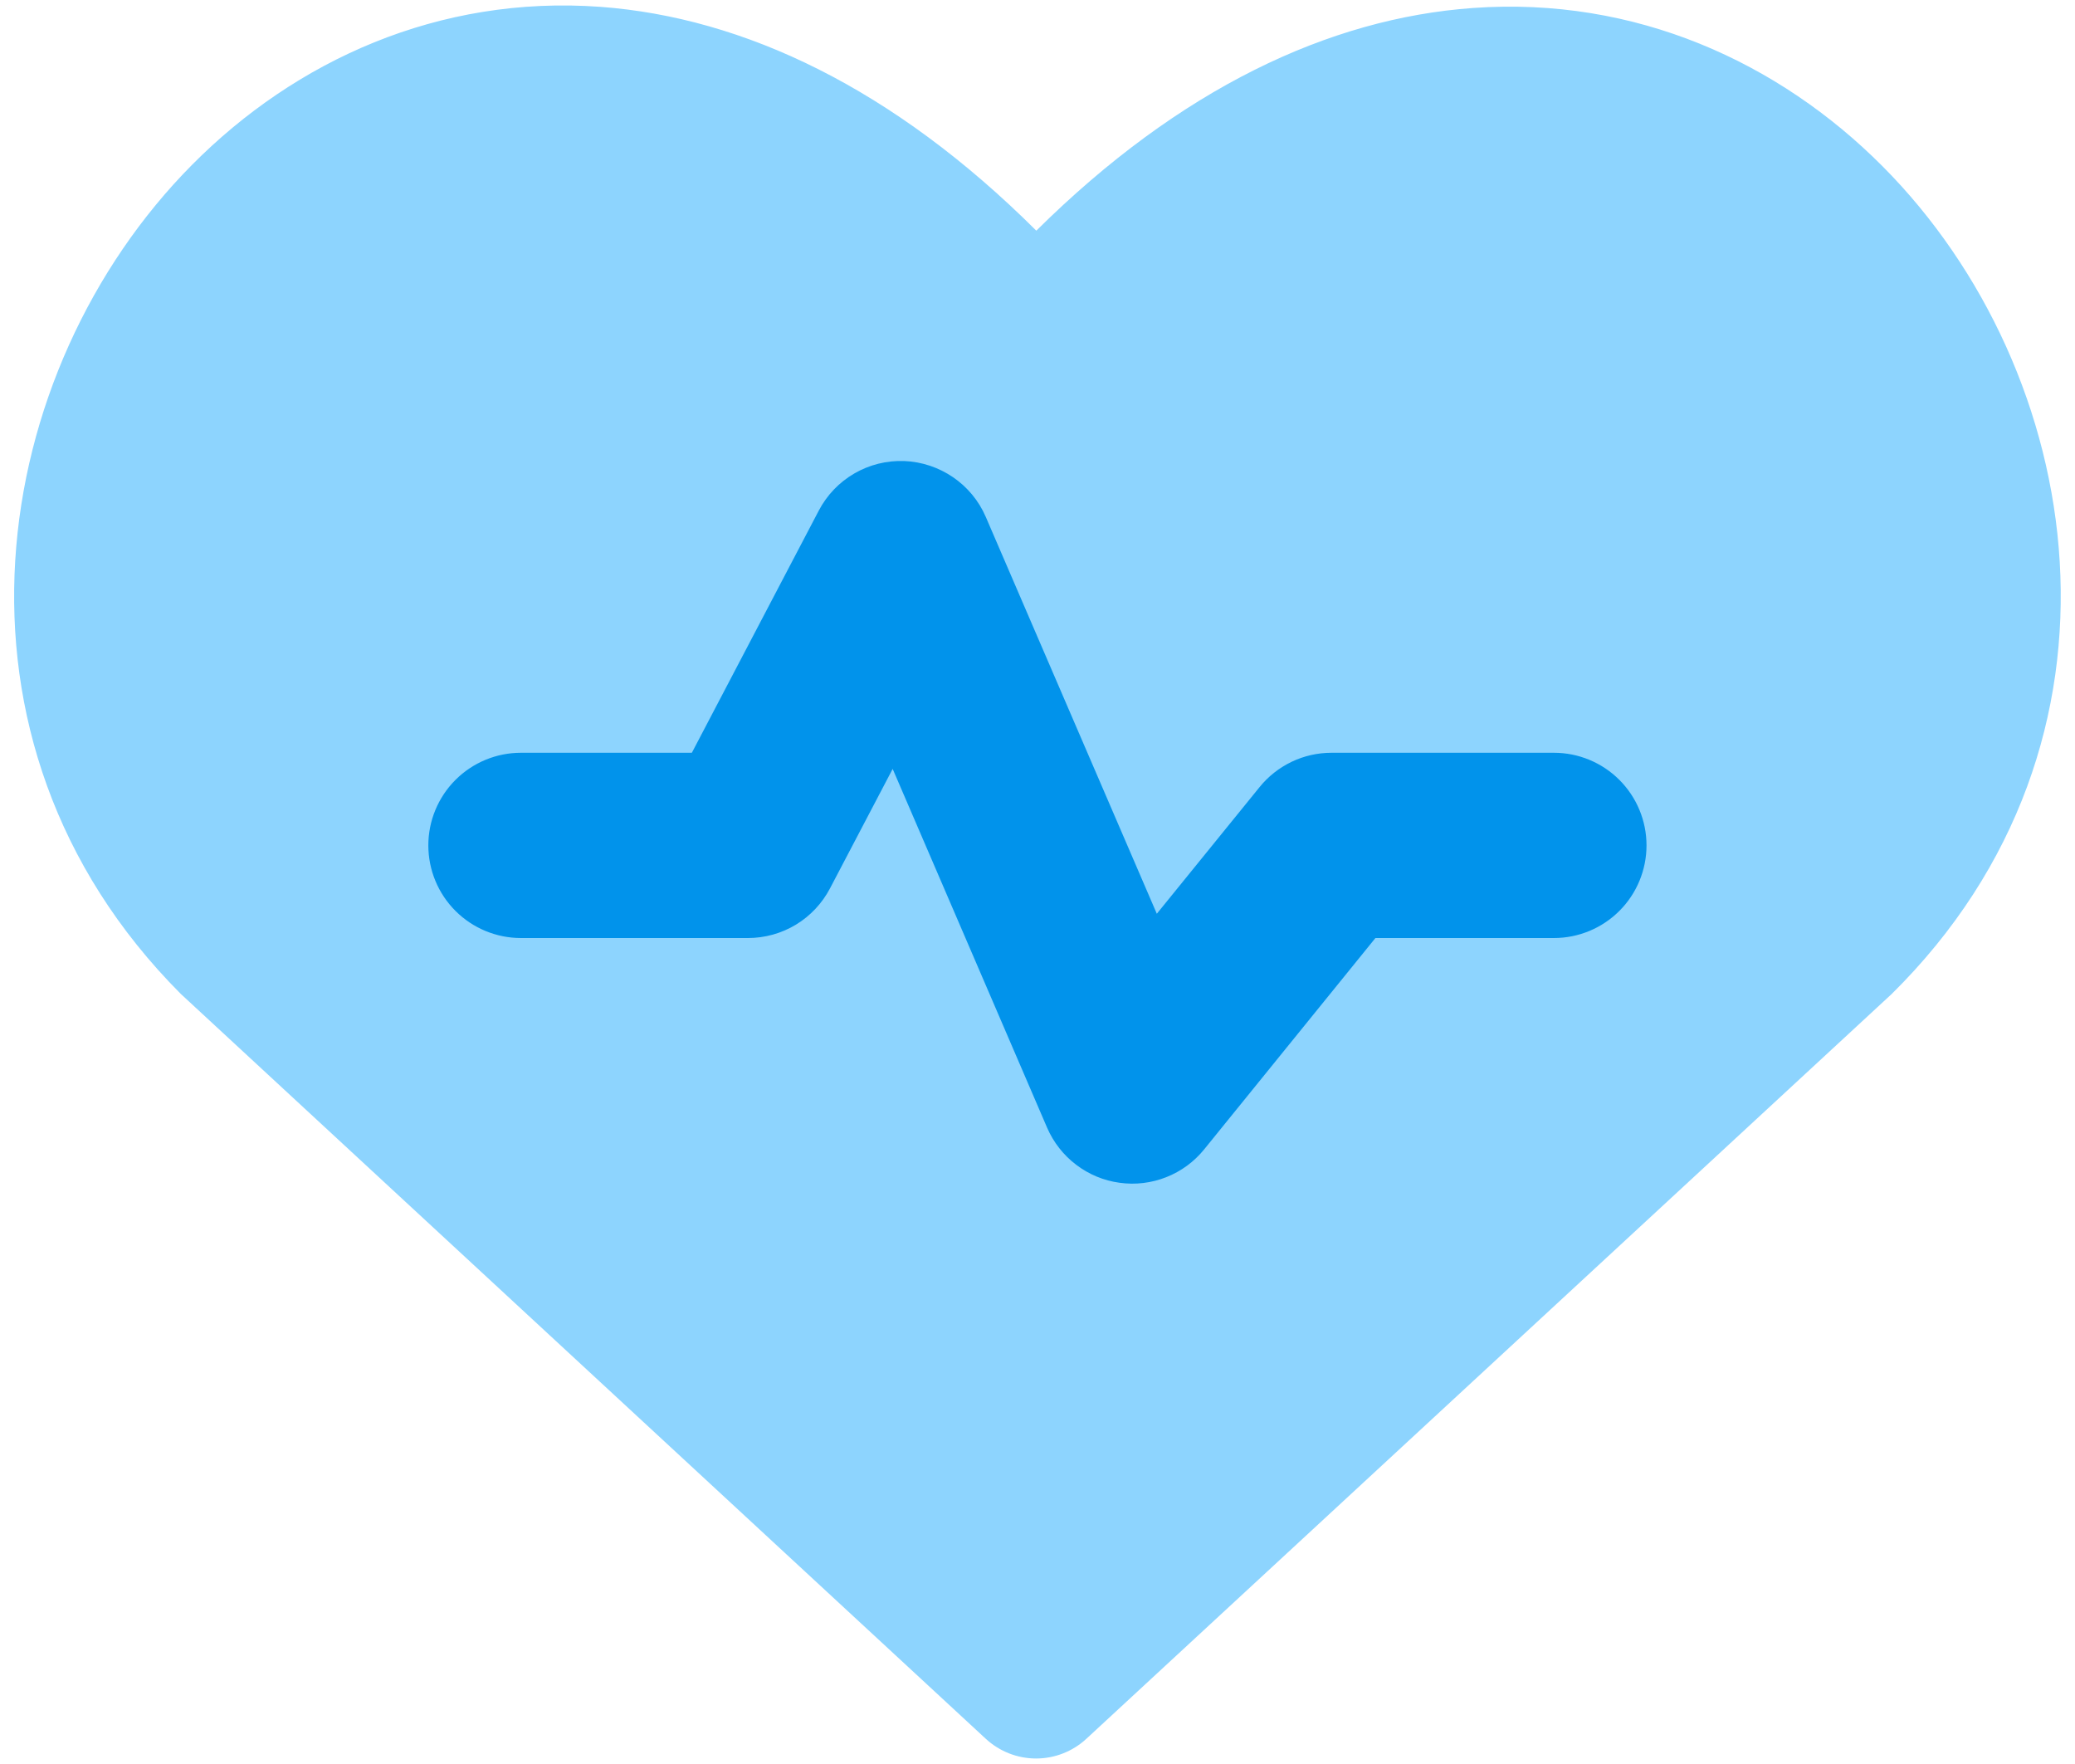 <svg width="40" height="34" viewBox="0 0 40 34" fill="none" xmlns="http://www.w3.org/2000/svg">
<path fill-rule="evenodd" clip-rule="evenodd" d="M11.577 0.132C14.34 0.337 17.22 1.7 19.977 4.446C22.74 1.709 25.622 0.352 28.394 0.154C31.525 -0.071 34.294 1.2 36.291 3.206C40.217 7.149 41.414 14.277 36.462 19.163L36.428 19.194L20.942 33.514C20.678 33.758 20.332 33.894 19.973 33.894C19.613 33.894 19.267 33.758 19.003 33.514L3.525 19.194C3.511 19.181 3.497 19.168 3.482 19.154C-1.403 14.249 -0.209 7.12 3.702 3.177C5.691 1.171 8.451 -0.097 11.577 0.132Z" fill="#8DD4FE"/>
<path fill-rule="evenodd" clip-rule="evenodd" d="M17.431 8.886C18.117 8.914 18.731 9.332 19.003 9.963L22.3 17.612L24.28 15.172C24.447 14.965 24.659 14.798 24.899 14.683C25.139 14.568 25.402 14.509 25.668 14.509H29.954C30.428 14.509 30.882 14.697 31.217 15.032C31.552 15.367 31.74 15.821 31.74 16.294C31.74 16.768 31.552 17.222 31.217 17.557C30.882 17.892 30.428 18.08 29.954 18.08H26.514L23.214 22.152C23.021 22.391 22.769 22.576 22.483 22.689C22.197 22.802 21.887 22.84 21.582 22.797C21.277 22.756 20.989 22.636 20.744 22.449C20.499 22.263 20.307 22.017 20.185 21.735L17.208 14.82L16 17.123C15.848 17.412 15.621 17.654 15.342 17.823C15.063 17.991 14.743 18.08 14.417 18.08H10.043C9.569 18.08 9.115 17.892 8.78 17.557C8.445 17.222 8.257 16.768 8.257 16.294C8.257 15.821 8.445 15.367 8.78 15.032C9.115 14.697 9.569 14.509 10.043 14.509H13.337L15.783 9.843C15.939 9.544 16.176 9.296 16.467 9.127C16.758 8.957 17.092 8.874 17.428 8.886H17.431Z" fill="#0193EB"/>
</svg>
